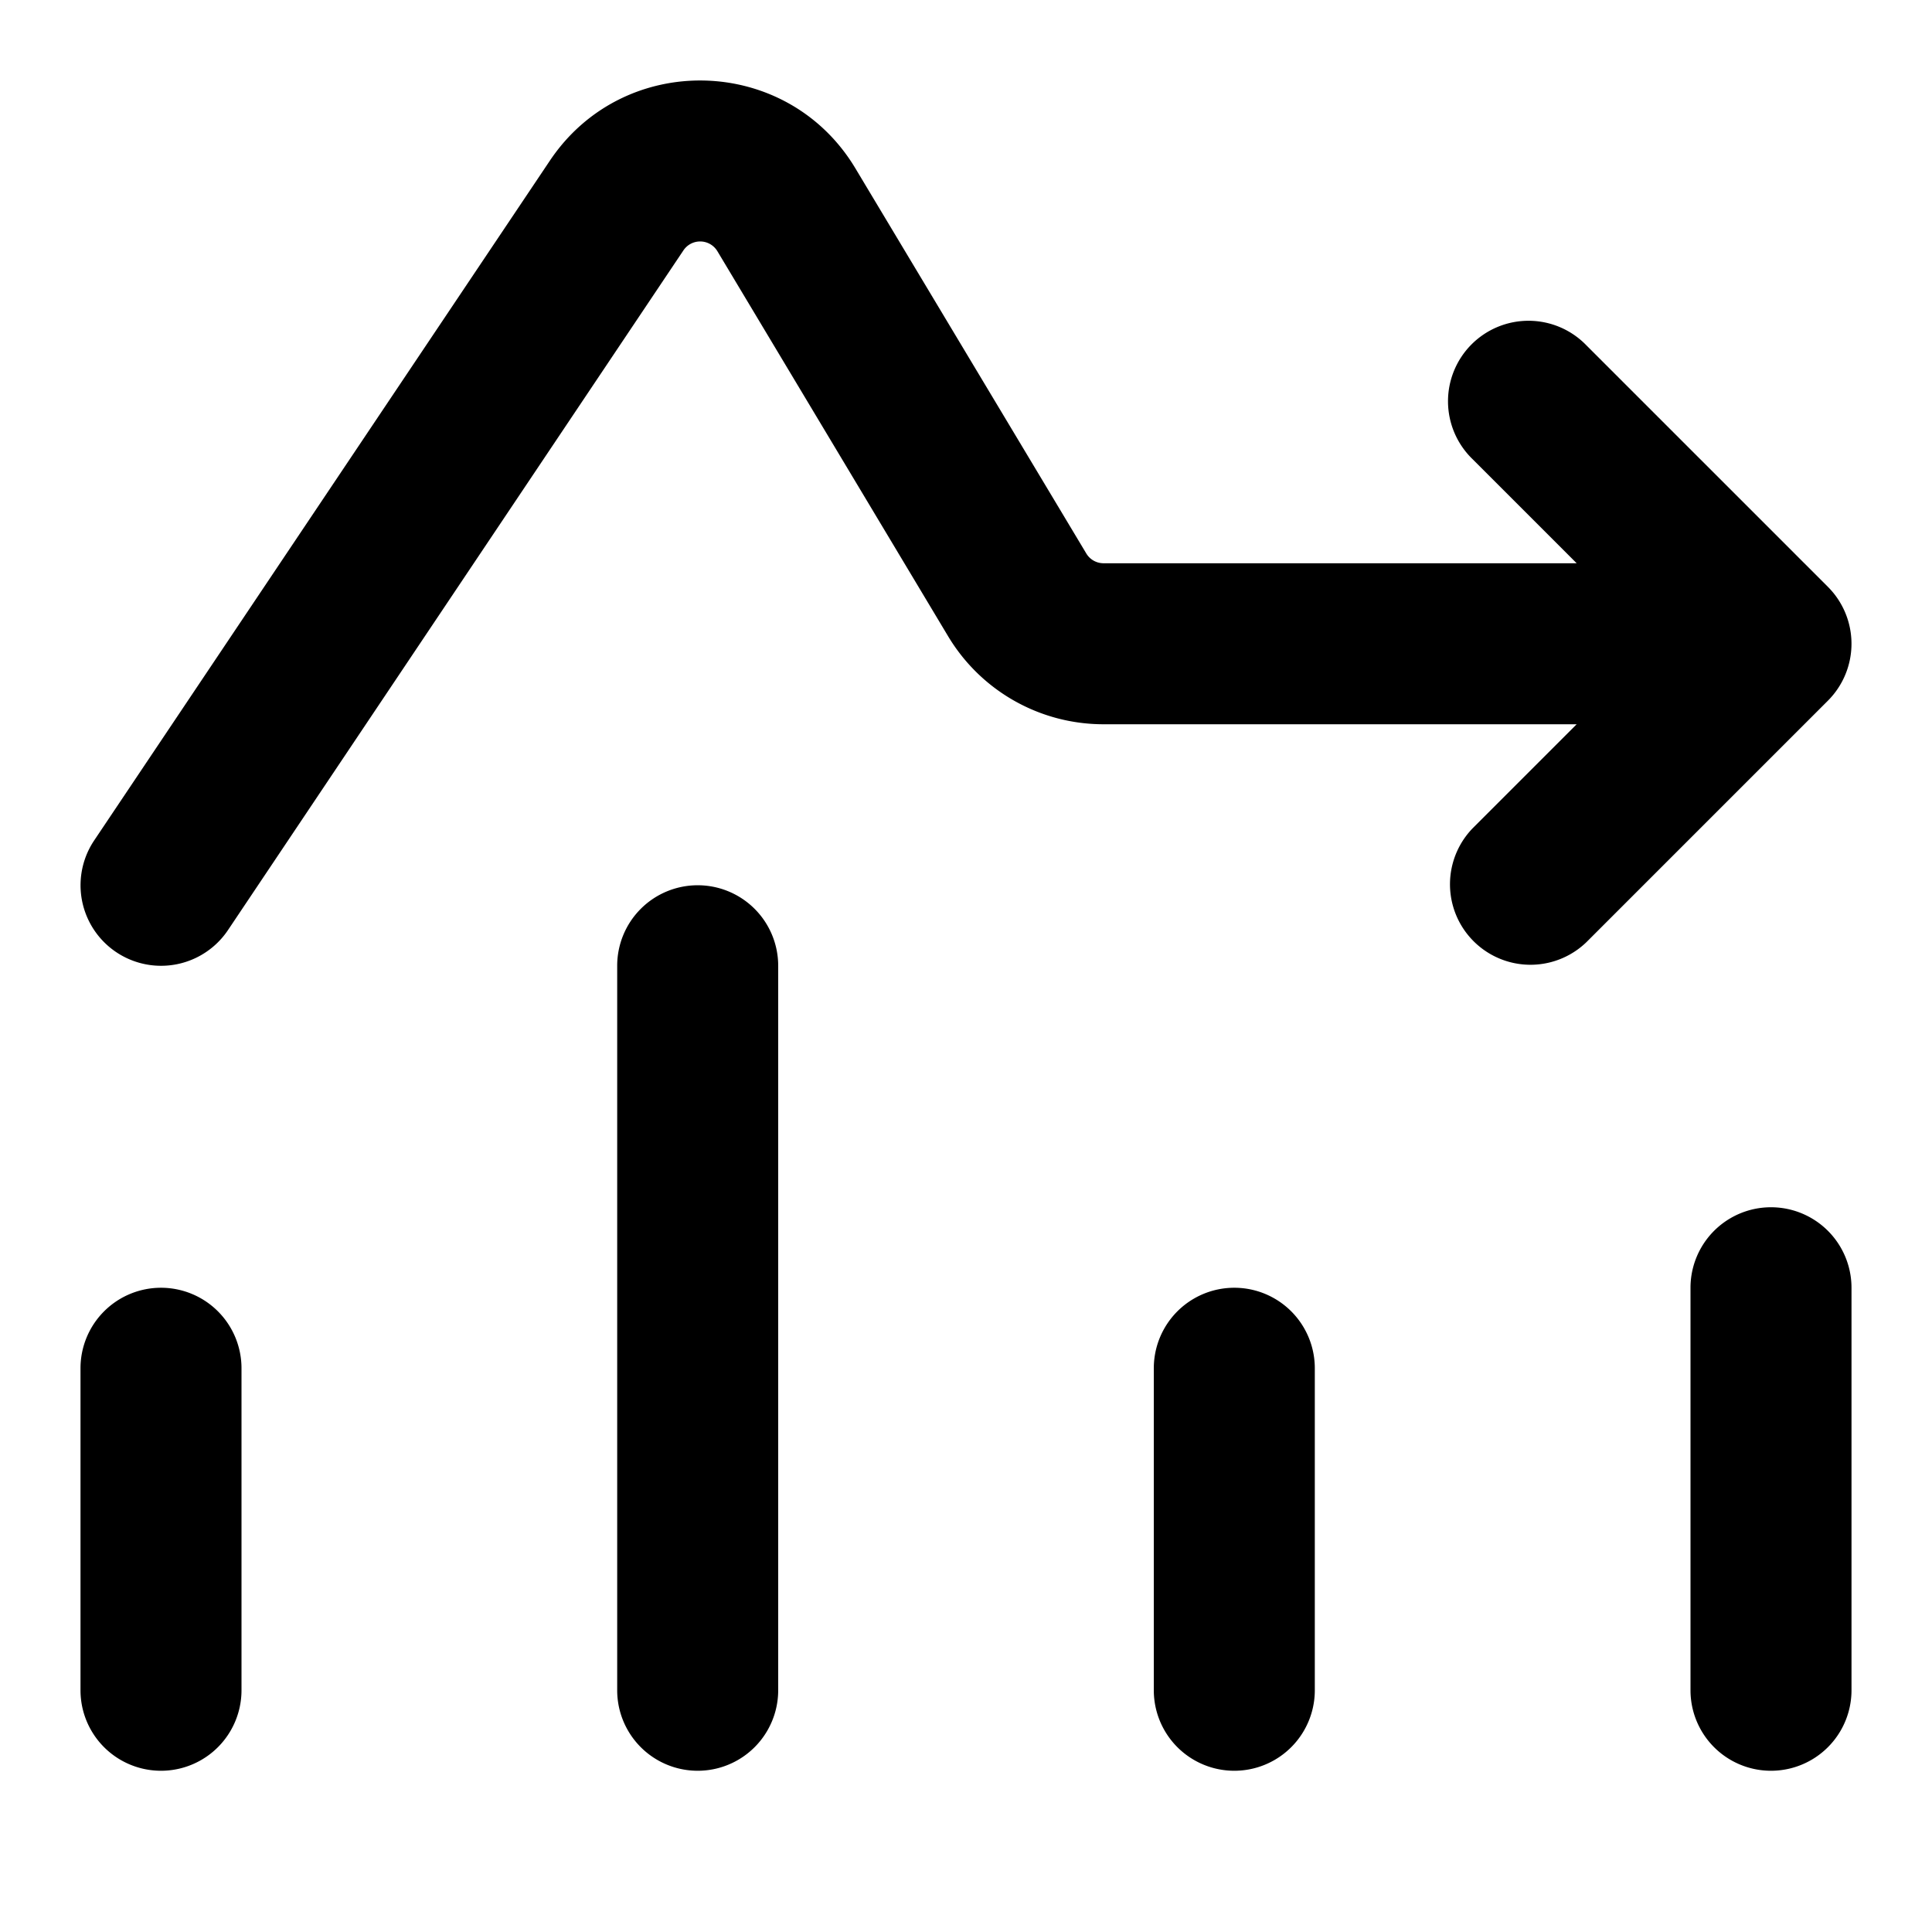 <svg viewBox="0 0 24 24" xmlns="http://www.w3.org/2000/svg">
  <path
    fill-rule="evenodd"
    clip-rule="evenodd"
    d="M8.49 3.11a.25.25 0 0 1 .422.011l2.866 4.783a2.25 2.25 0 0 0 1.93 1.093h5.878l-1.293 1.293a1 1 0 0 0 1.414 1.414l3-3a1 1 0 0 0 0-1.414l-3-3a1 1 0 1 0-1.414 1.414l1.293 1.293h-5.877a.25.25 0 0 1-.215-.122l-2.867-4.782C9.78.678 7.747.627 6.83 1.997L1.17 10.44a1 1 0 1 0 1.662 1.114L8.49 3.11Zm.177 7.887a1 1 0 0 1 1 1v9a1 1 0 1 1-2 0v-9a1 1 0 0 1 1-1Zm-6.667 5a1 1 0 0 1 1 1v4a1 1 0 1 1-2 0v-4a1 1 0 0 1 1-1Zm14.333 1a1 1 0 1 0-2 0v4a1 1 0 1 0 2 0v-4Zm4.667-1a1 1 0 1 1 2 0v5a1 1 0 1 1-2 0v-5Z"
  />
</svg>
